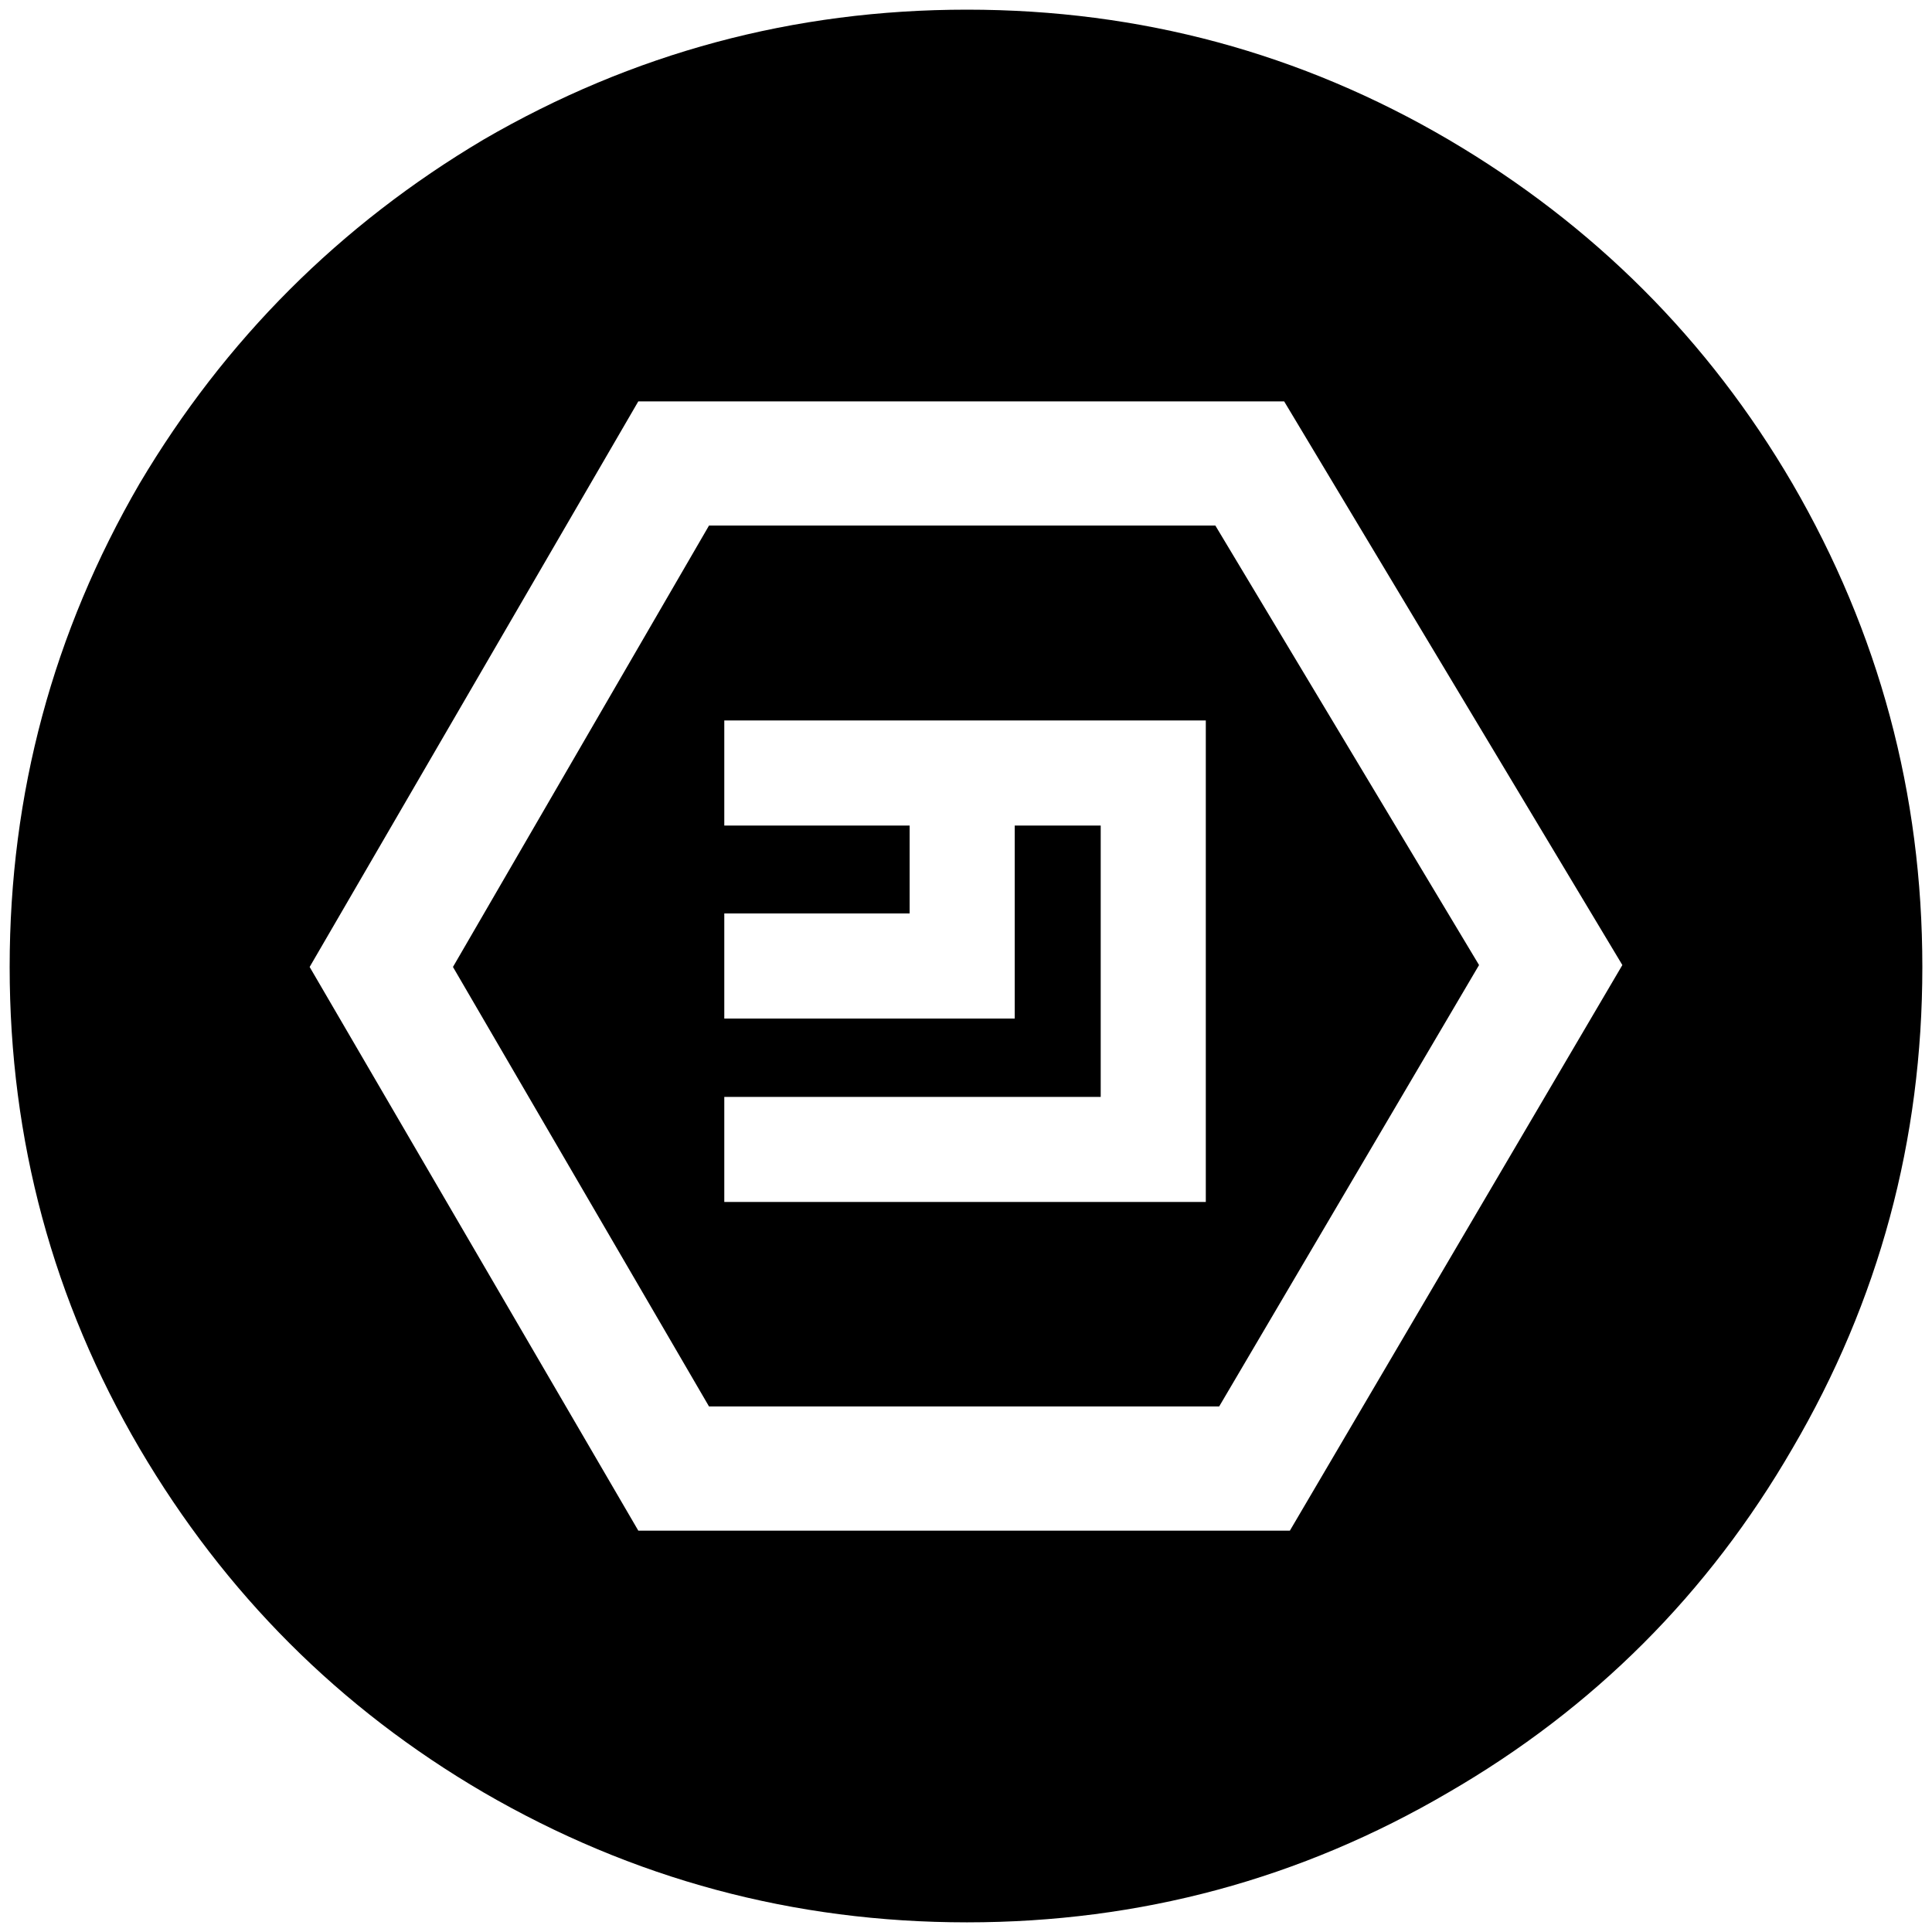 <svg xmlns="http://www.w3.org/2000/svg" viewBox="0 0 1000 1000"><path d="m629.068 272.034 136.484 227.473L631.046 727.97H366.98L234.451 500.496 366.98 272.034zM5 500.496c0-89.703 22.45-173.077 67.253-250.22 44.209-74.473 103.55-133.814 178.023-178.023C327.419 27.45 410.793 5 500.496 5 590.2 5 673.277 27.45 749.728 72.253c75.165 44.209 134.506 103.55 178.022 178.023 44.803 77.143 67.253 160.517 67.253 250.22 0 89.704-22.45 172.78-67.253 249.232-43.516 75.165-102.857 134.506-178.022 178.022-76.451 44.803-159.528 67.253-249.232 67.253-89.703 0-173.077-22.45-250.22-67.253-74.473-43.516-133.814-102.857-178.023-178.022C27.451 673.277 5 590.2 5 500.496zm155.275 0 170.11 291.76H667.64l172.088-292.749-175.055-291.76H330.386zm214.616 121.649h249.232V372.913H374.891v54.396h95.935v45.495H374.89V527.2h150.33v-99.89h44.506v140.44H374.891z"/></svg>